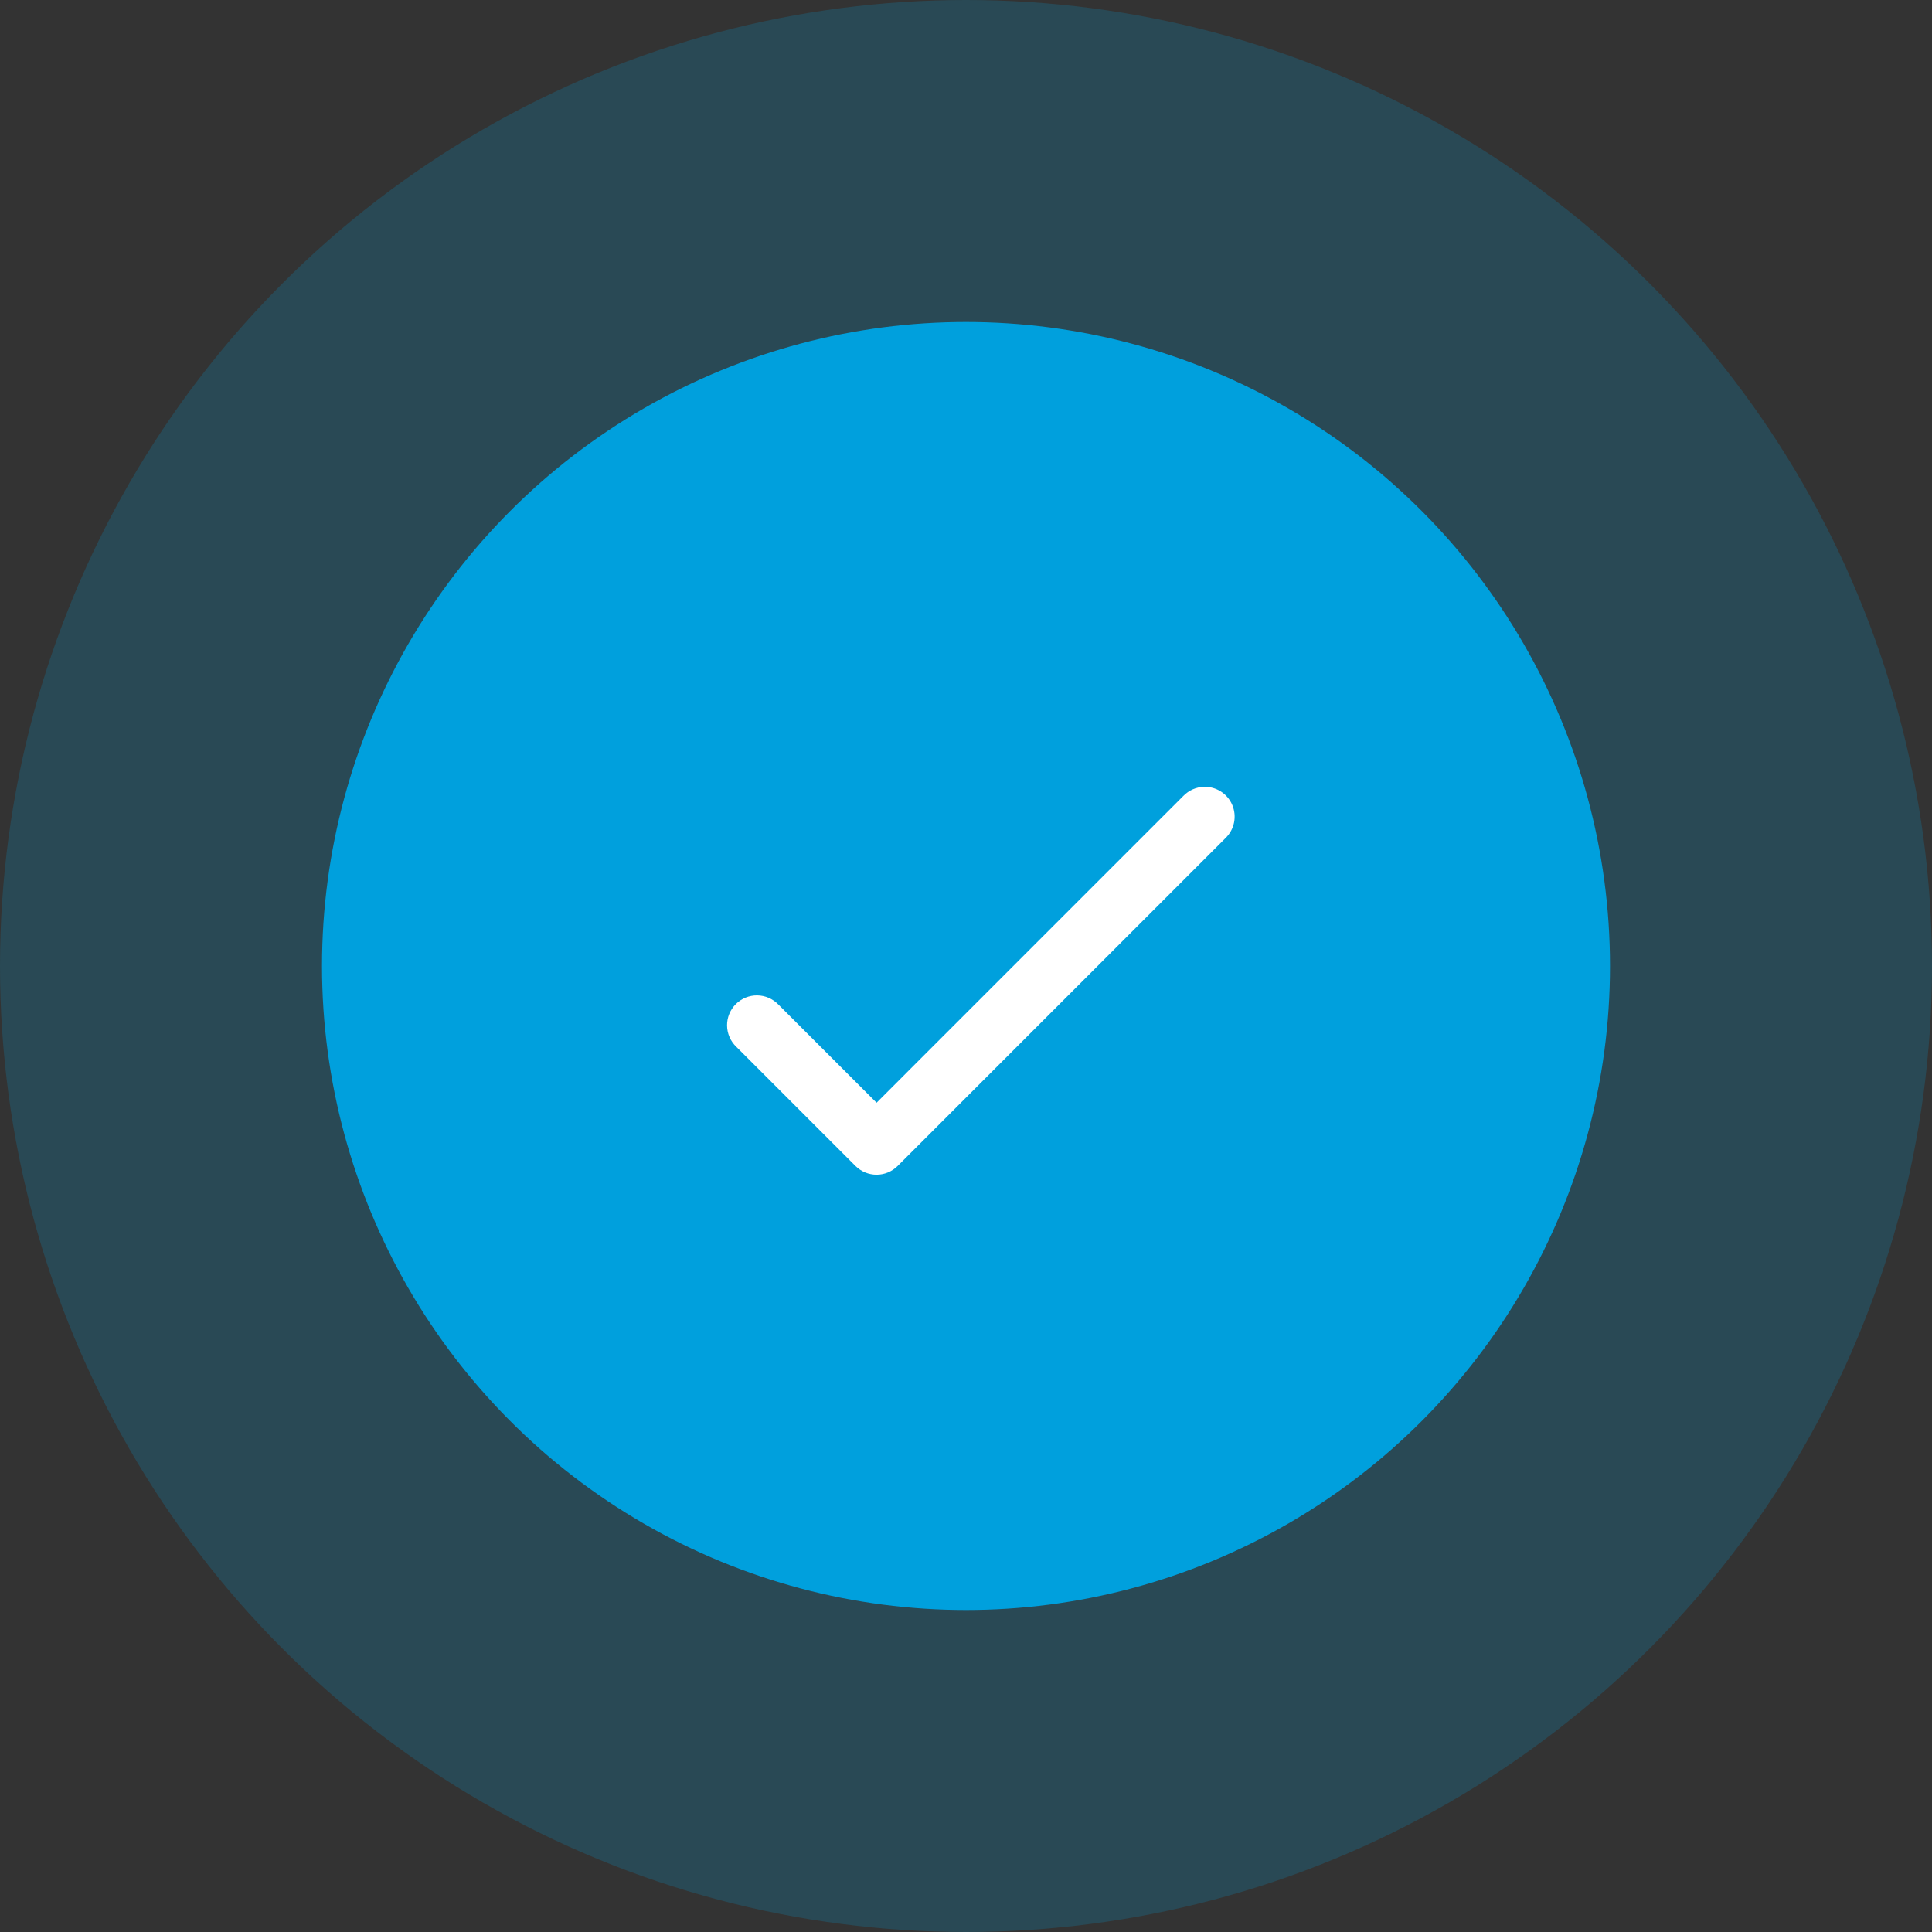 <svg width="237" height="237" viewBox="0 0 237 237" fill="none" xmlns="http://www.w3.org/2000/svg">
<rect x="0" y="0" width="237" height="237" fill="#333333" stroke="none"/>
<circle opacity="0.2" cx="118.5" cy="118.5" r="118.5" fill="#00A0DD"/>
<circle cx="118.5" cy="118.5" r="79" fill="#00A0DD"/>
<path d="M147.689 96.52C146.738 96.549 145.837 96.946 145.174 97.627L107.529 135.273L95.485 123.229C95.148 122.878 94.744 122.598 94.297 122.405C93.851 122.212 93.37 122.11 92.883 122.105C92.397 122.1 91.914 122.192 91.464 122.376C91.013 122.56 90.604 122.832 90.26 123.176C89.916 123.52 89.644 123.929 89.46 124.38C89.276 124.83 89.184 125.313 89.189 125.8C89.194 126.286 89.296 126.767 89.489 127.214C89.682 127.66 89.962 128.064 90.313 128.401L104.943 143.031C105.629 143.716 106.559 144.101 107.529 144.101C108.498 144.101 109.428 143.716 110.114 143.031L150.346 102.799C150.874 102.285 151.235 101.624 151.382 100.902C151.528 100.179 151.452 99.43 151.165 98.751C150.878 98.072 150.392 97.496 149.772 97.098C149.151 96.7 148.425 96.498 147.689 96.52Z" fill="white"/>
</svg>
